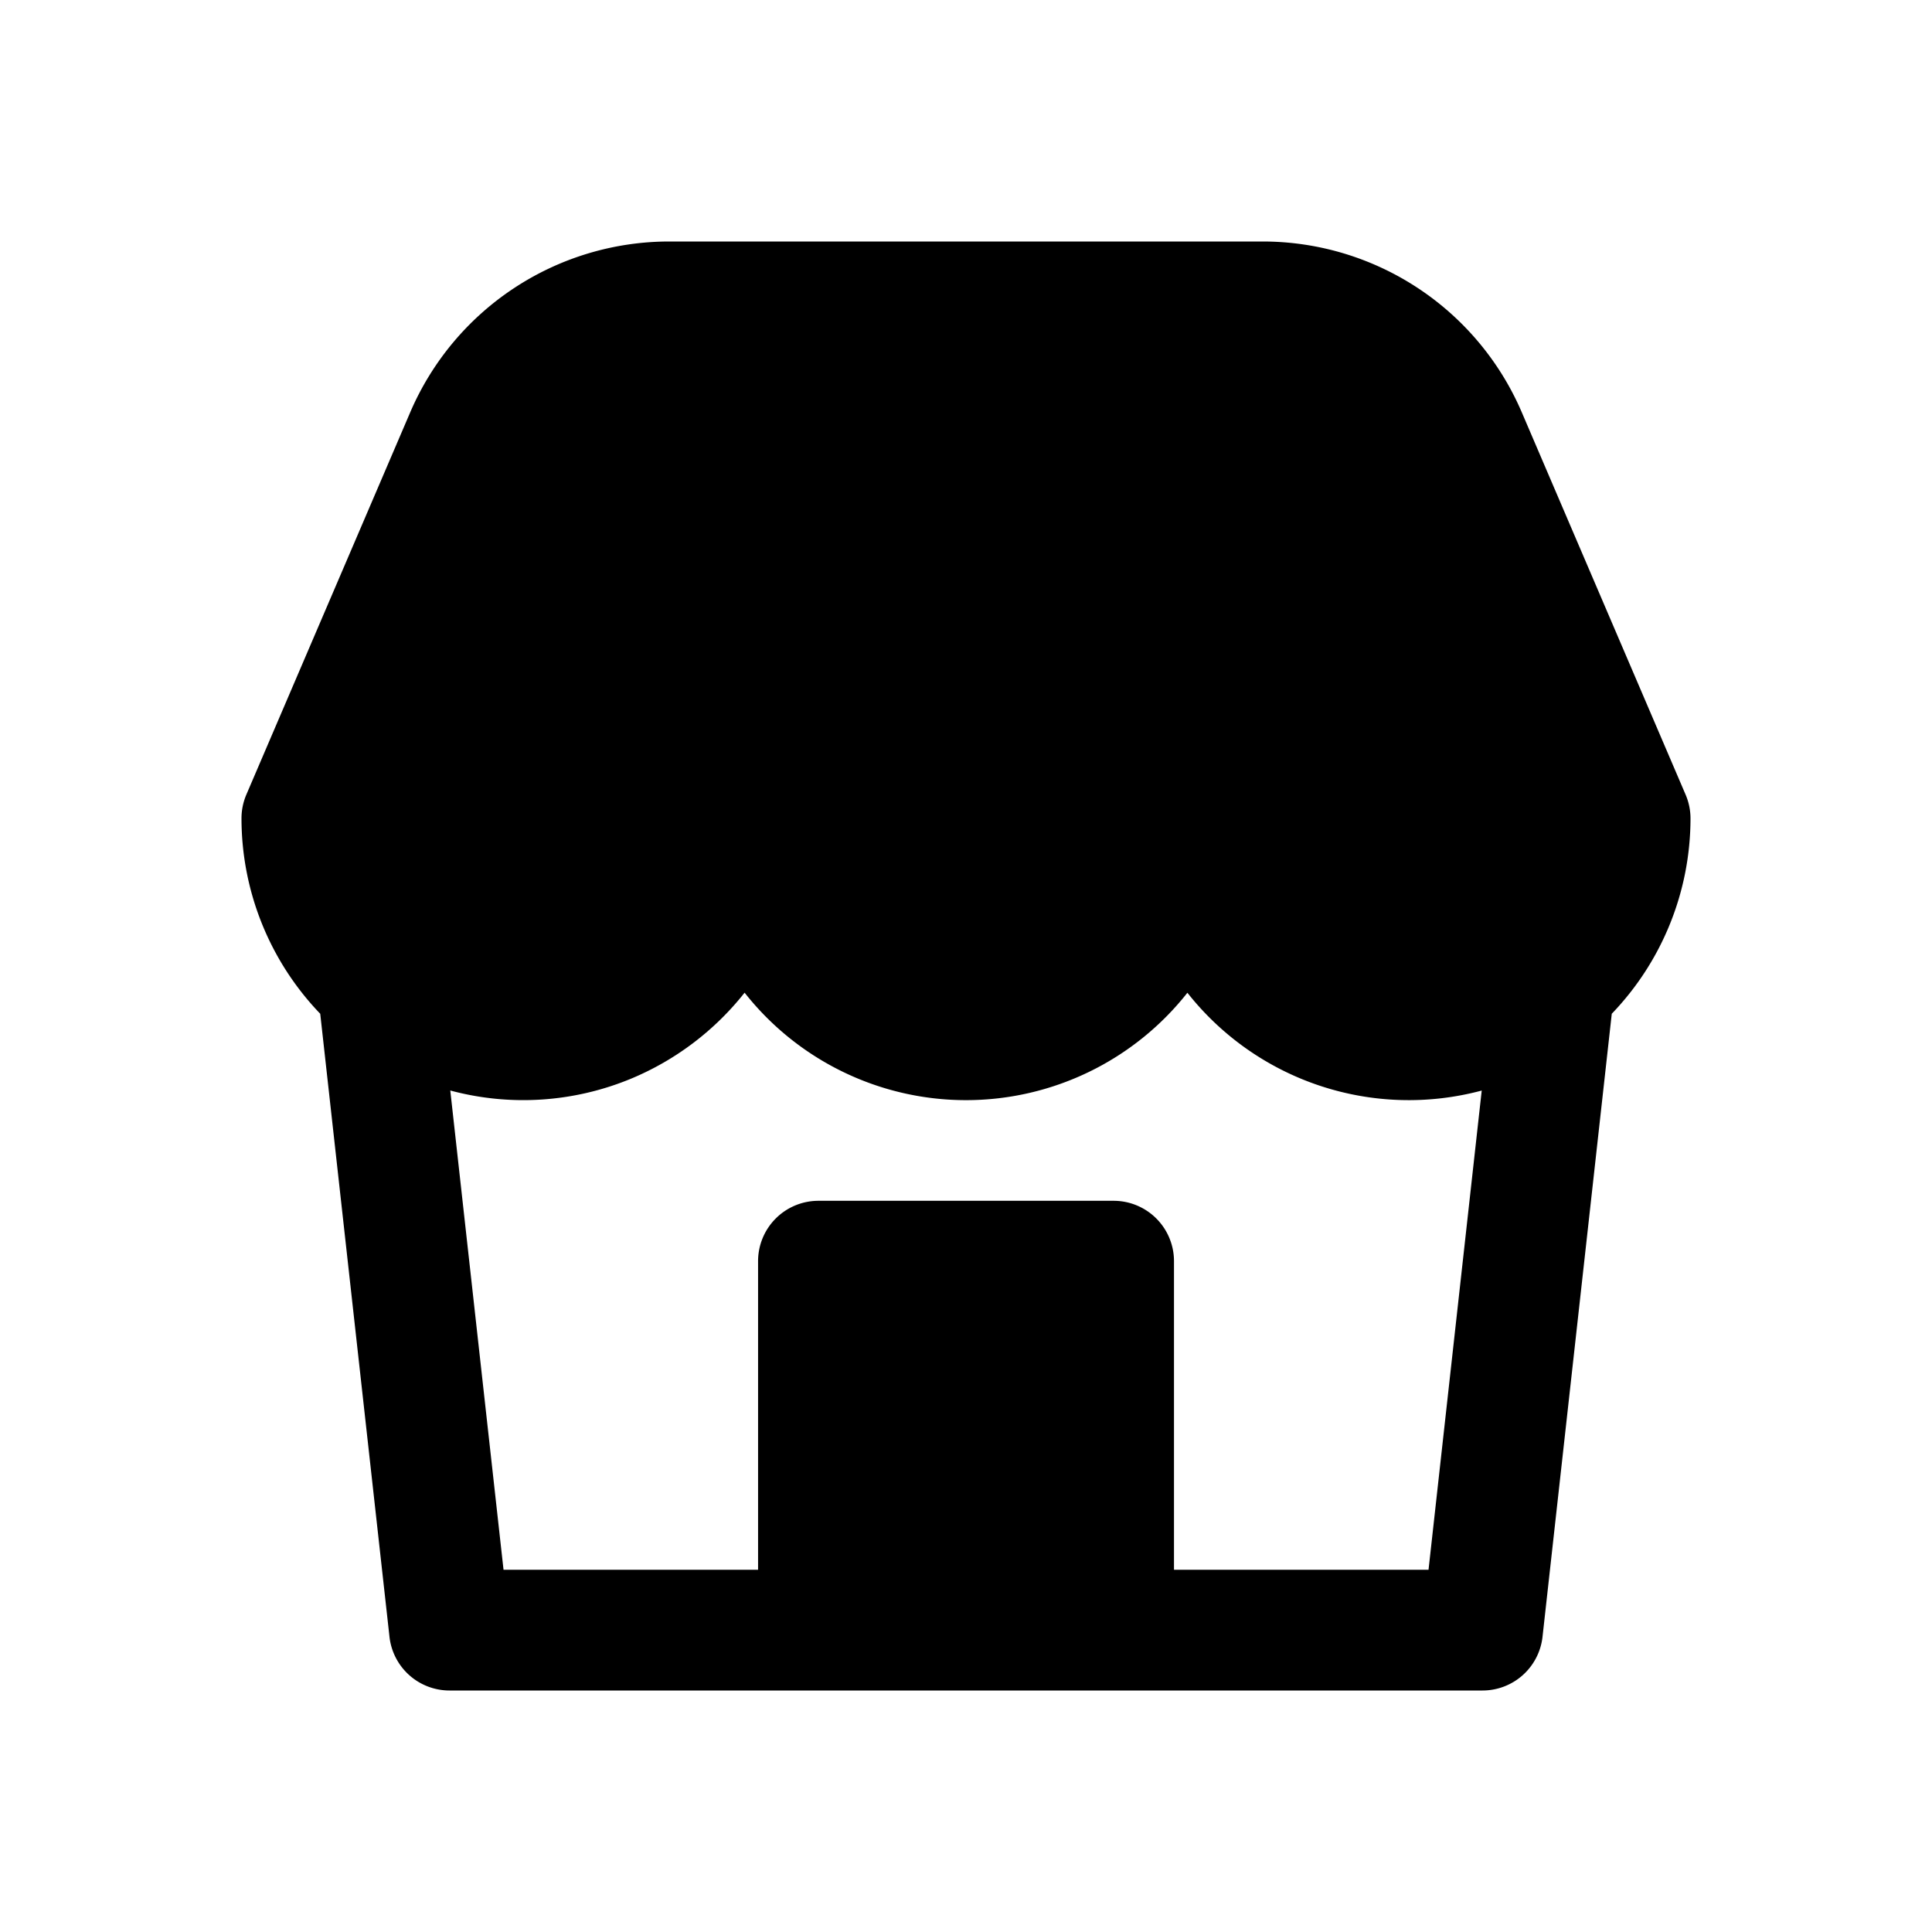 <svg xmlns="http://www.w3.org/2000/svg" width="32" height="32" fill="none" class="persona-icon" viewBox="0 0 32 32"><path fill="currentColor" fill-rule="evenodd" d="M11.085 4h9.83a4.67 4.67 0 0 1 4.29 2.828l2.714 6.334a1 1 0 0 1 .081.394 4.67 4.67 0 0 1-1.304 3.235l-1.147 10.32a1 1 0 0 1-.993.889H7.445a1 1 0 0 1-.994-.89L5.304 16.791A4.67 4.67 0 0 1 4 13.556a1 1 0 0 1 .08-.394l2.715-6.334A4.67 4.67 0 0 1 11.085 4m8.36 22h4.216l.881-7.937a4.67 4.67 0 0 1-4.875-1.62A4.67 4.67 0 0 1 16 18.222a4.67 4.67 0 0 1-3.667-1.78 4.7 4.7 0 0 1-1.88 1.424 4.66 4.66 0 0 1-2.995.196L8.34 26h4.216v-5.111a1 1 0 0 1 1-1h4.889a1 1 0 0 1 1 1z" clip-rule="evenodd"/></svg>
